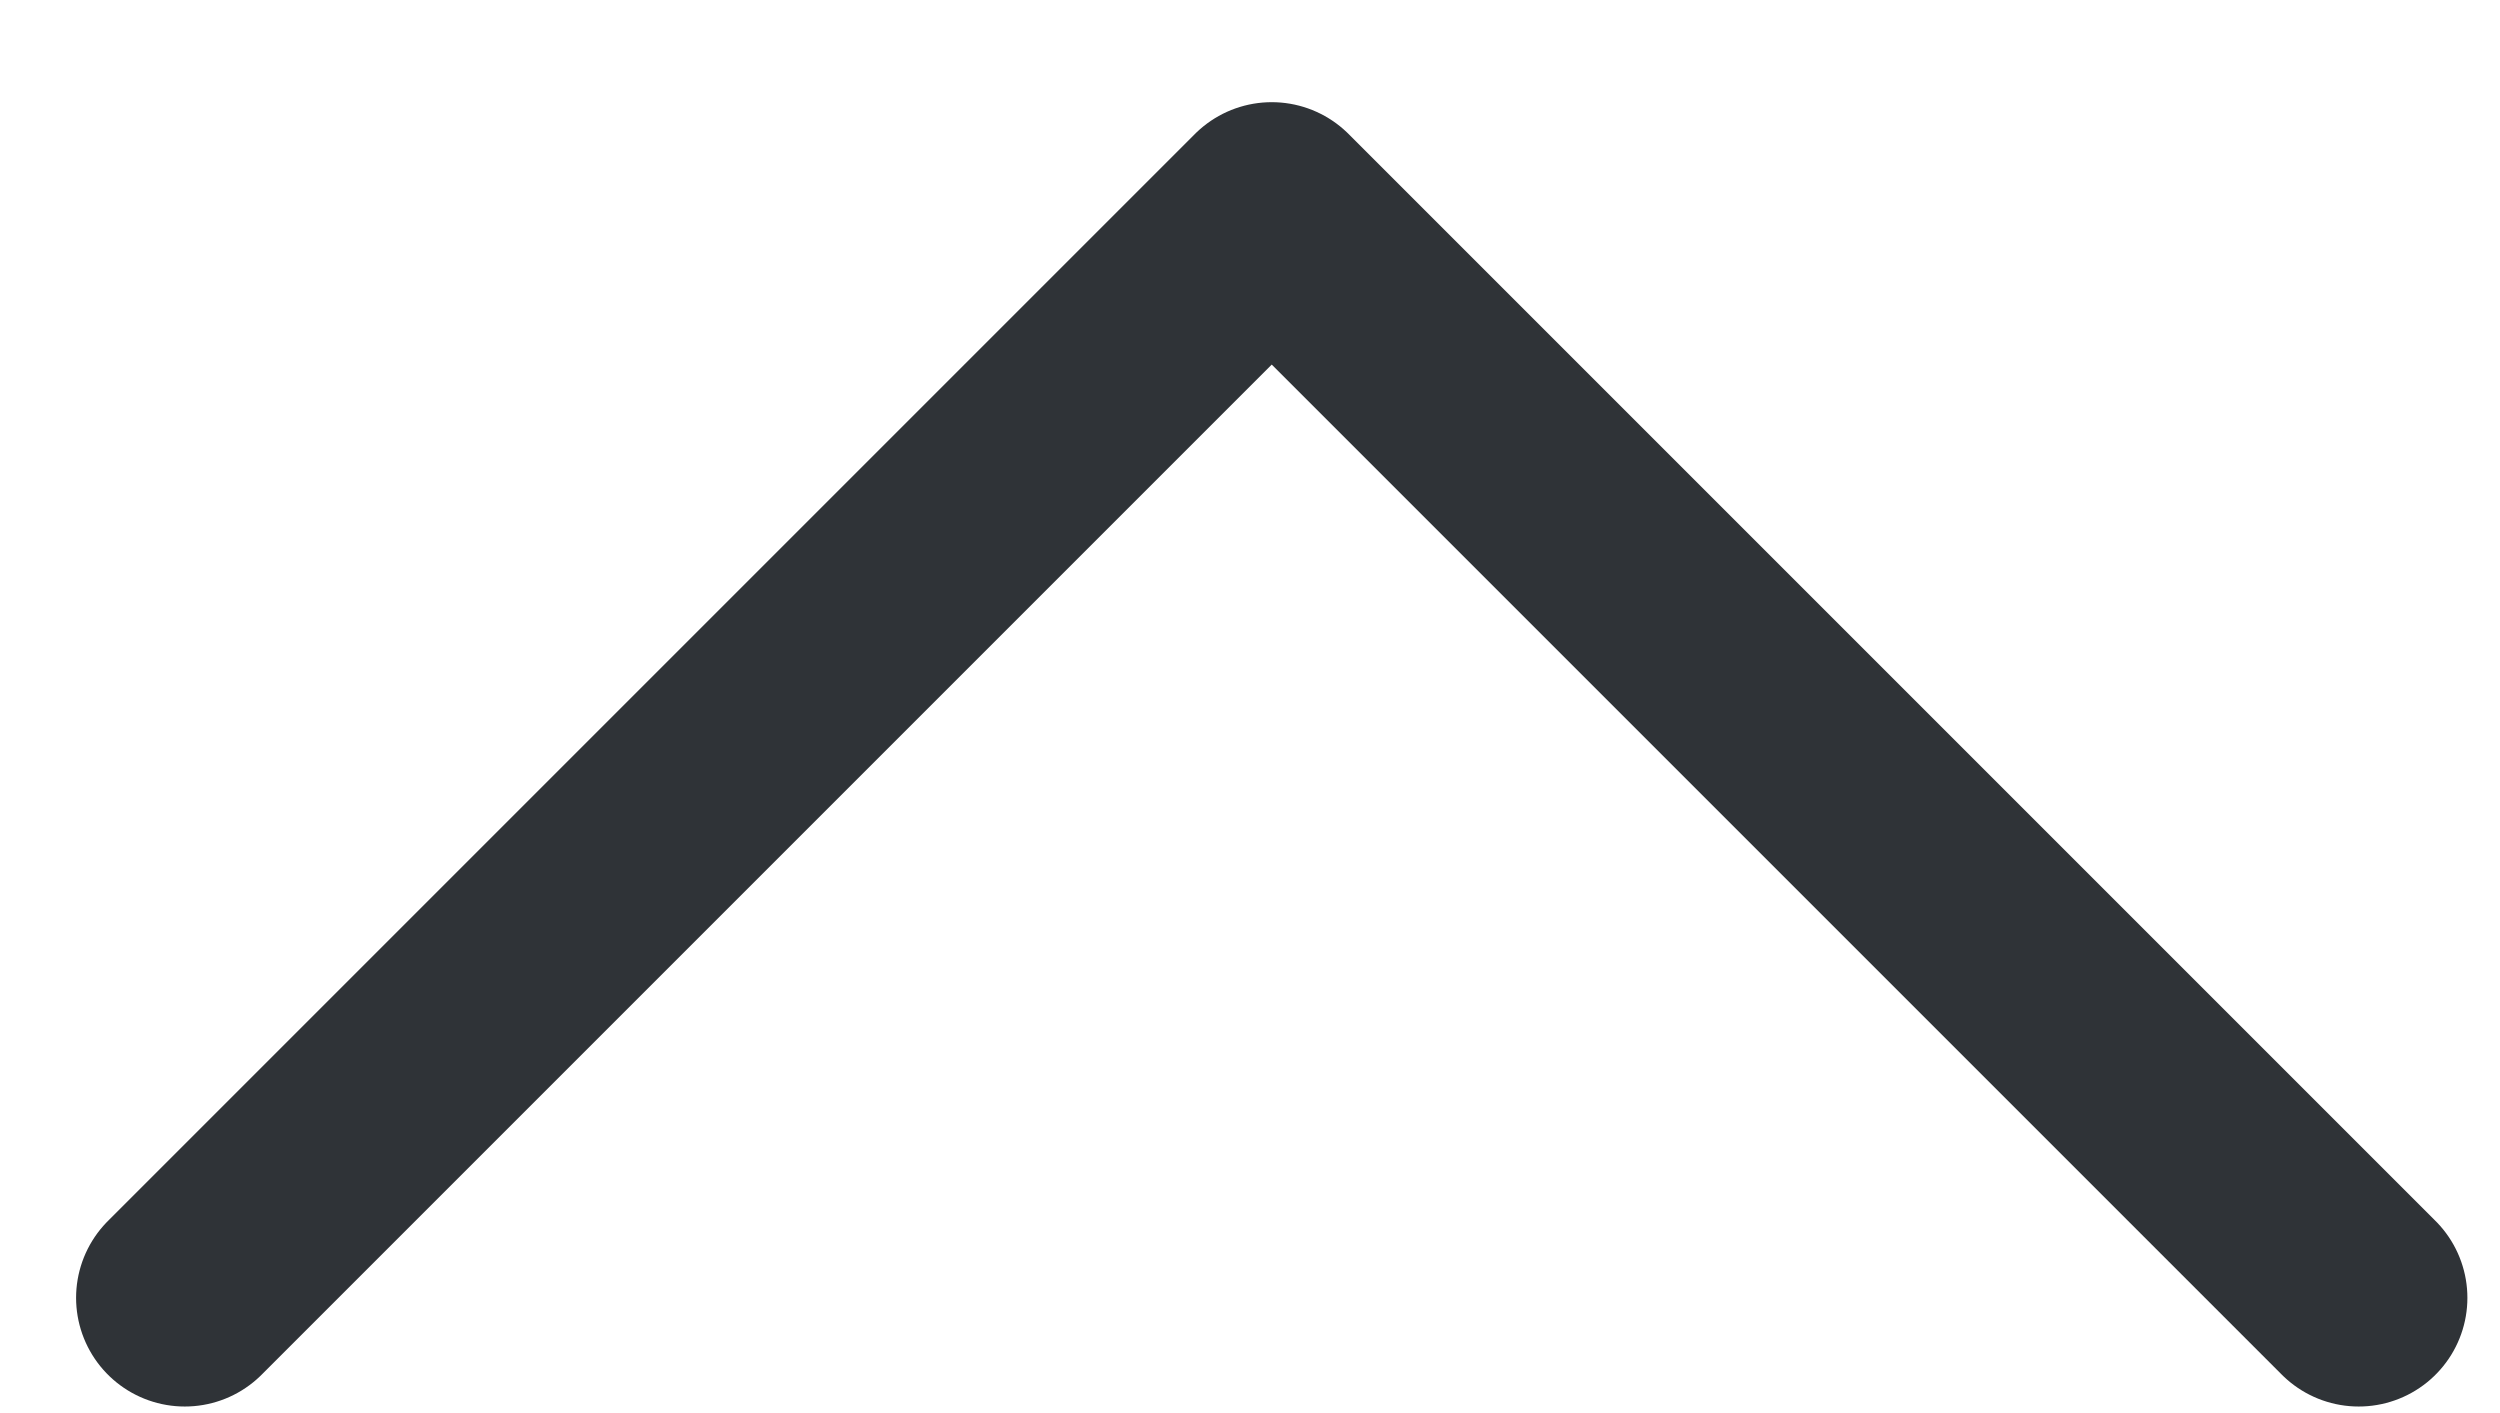 <svg width="23" height="13" viewBox="0 0 23 13" fill="none" xmlns="http://www.w3.org/2000/svg">
<path d="M21.7 11.94L11.7 1.94L1.7 11.94" stroke="#2F3337" stroke-width="2" stroke-miterlimit="10" stroke-linecap="round" stroke-linejoin="round"/>
</svg>
